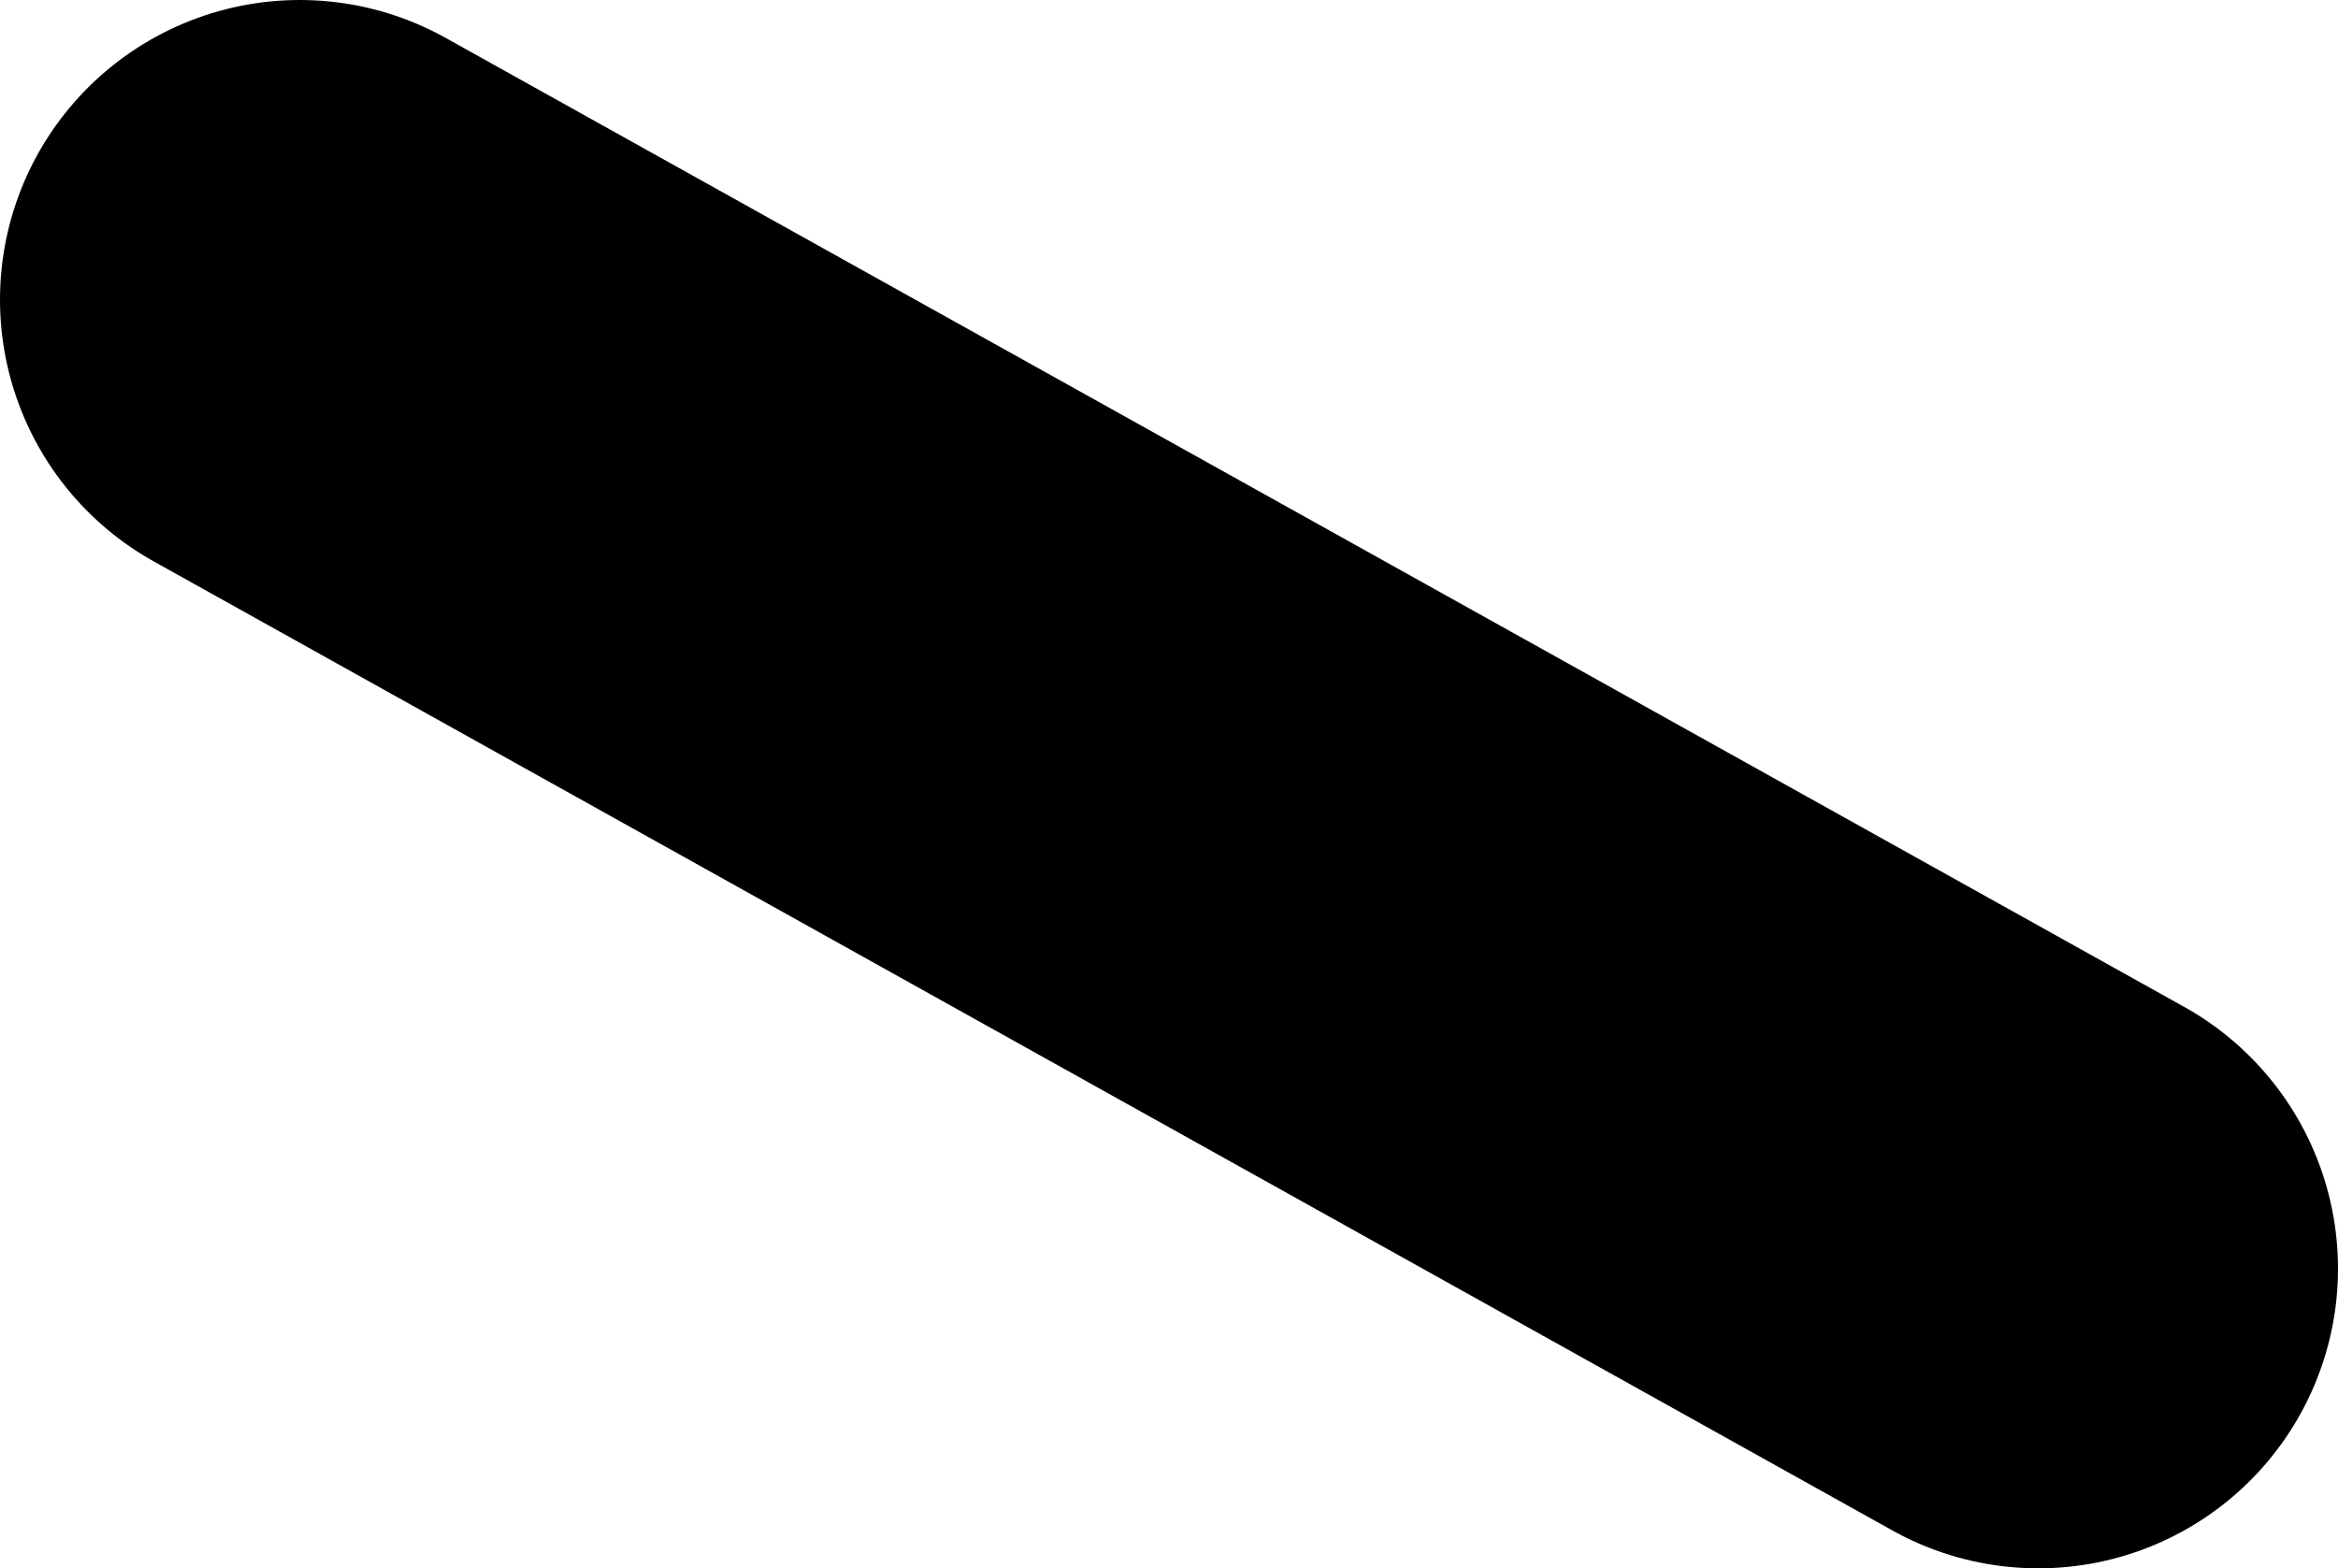 <?xml version="1.0" encoding="UTF-8" standalone="no"?>
<svg xmlns:ffdec="https://www.free-decompiler.com/flash" xmlns:xlink="http://www.w3.org/1999/xlink" ffdec:objectType="shape" height="7.85px" width="11.7px" xmlns="http://www.w3.org/2000/svg">
  <g transform="matrix(1.0, 0.0, 0.0, 1.0, -19.15, -0.4)">
    <path d="M20.65 1.9 L29.35 6.75" fill="none" stroke="#000000" stroke-linecap="round" stroke-linejoin="round" stroke-width="3.0"/>
  </g>
</svg>
